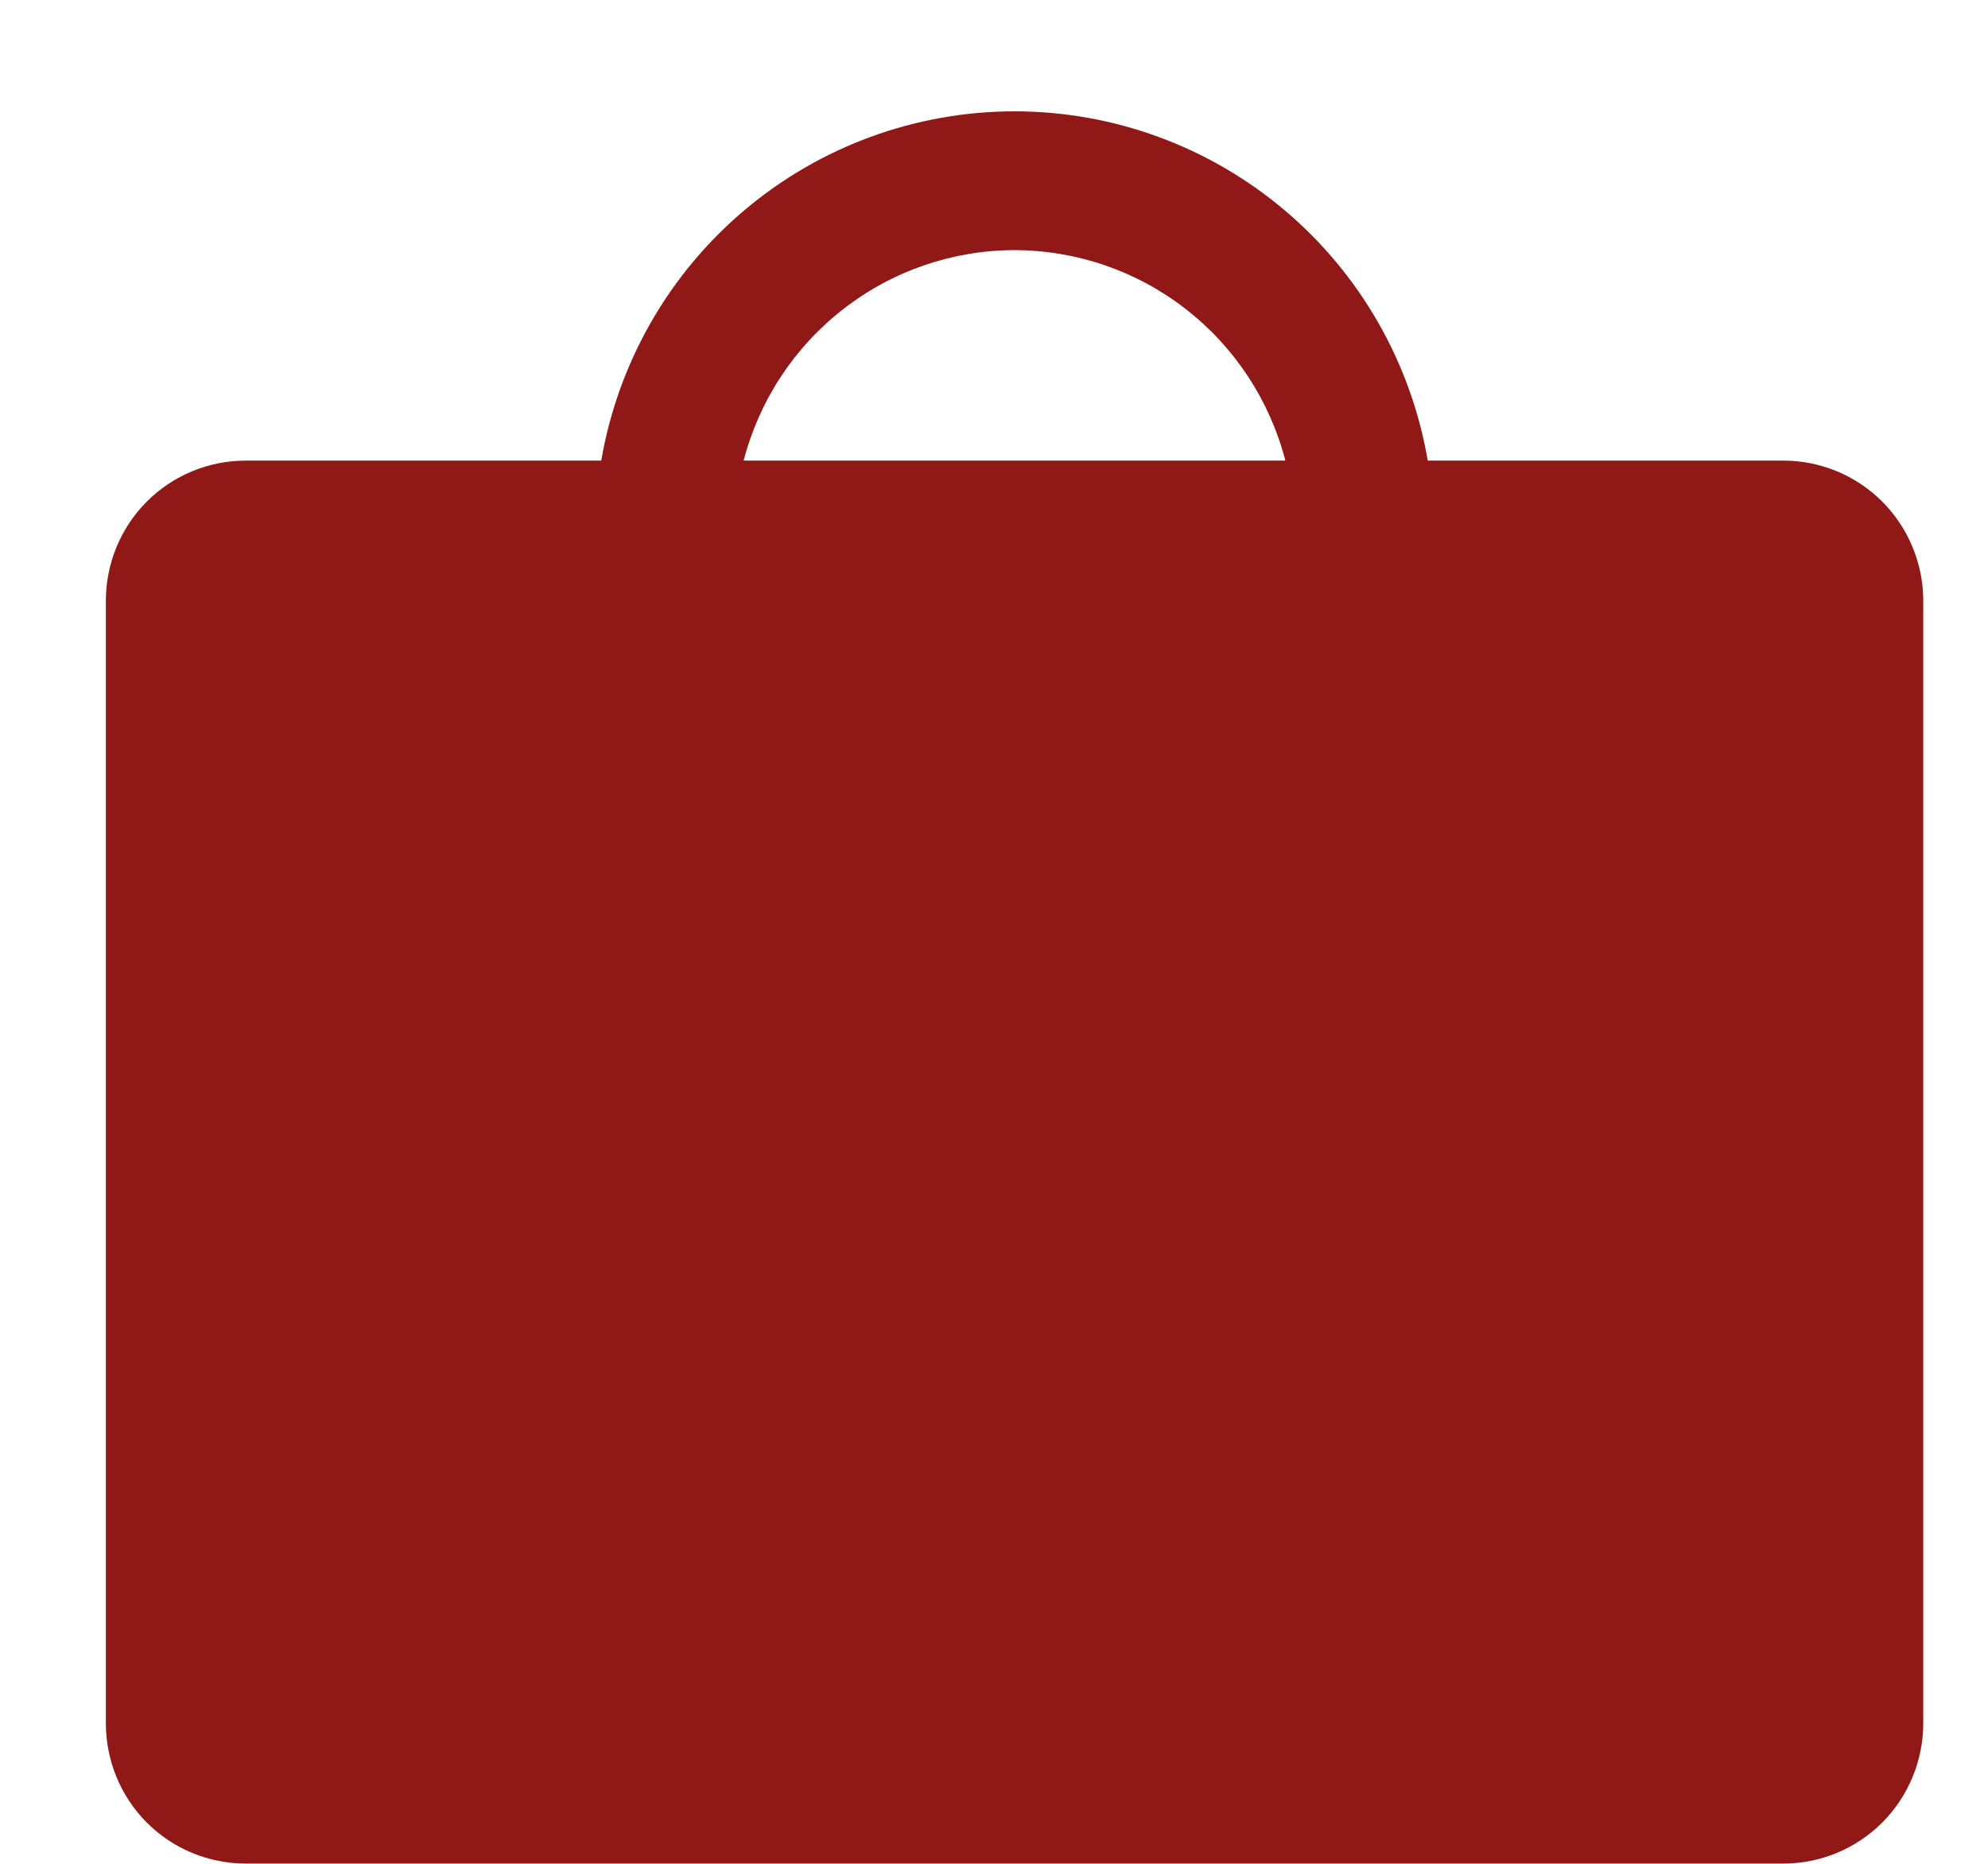 <svg width="16" height="15" viewBox="0 0 16 15" fill="none" xmlns="http://www.w3.org/2000/svg">
<path d="M14.354 3.707H11.491C11.356 2.92 10.948 2.206 10.339 1.692C9.731 1.178 8.961 0.896 8.165 0.896C7.37 0.896 6.599 1.178 5.991 1.692C5.382 2.206 4.974 2.92 4.839 3.707H1.977C1.678 3.707 1.392 3.826 1.181 4.037C0.97 4.249 0.852 4.536 0.852 4.836V13.869C0.852 14.168 0.97 14.456 1.181 14.668C1.392 14.879 1.678 14.998 1.977 14.998H14.354C14.652 14.998 14.938 14.879 15.149 14.668C15.36 14.456 15.479 14.168 15.479 13.869V4.836C15.479 4.536 15.36 4.249 15.149 4.037C14.938 3.826 14.652 3.707 14.354 3.707ZM8.165 2.013C8.664 2.014 9.148 2.18 9.543 2.487C9.937 2.793 10.219 3.222 10.345 3.707H5.985C6.111 3.222 6.393 2.793 6.788 2.487C7.182 2.18 7.666 2.014 8.165 2.013Z" fill="#901918"/>
</svg>
